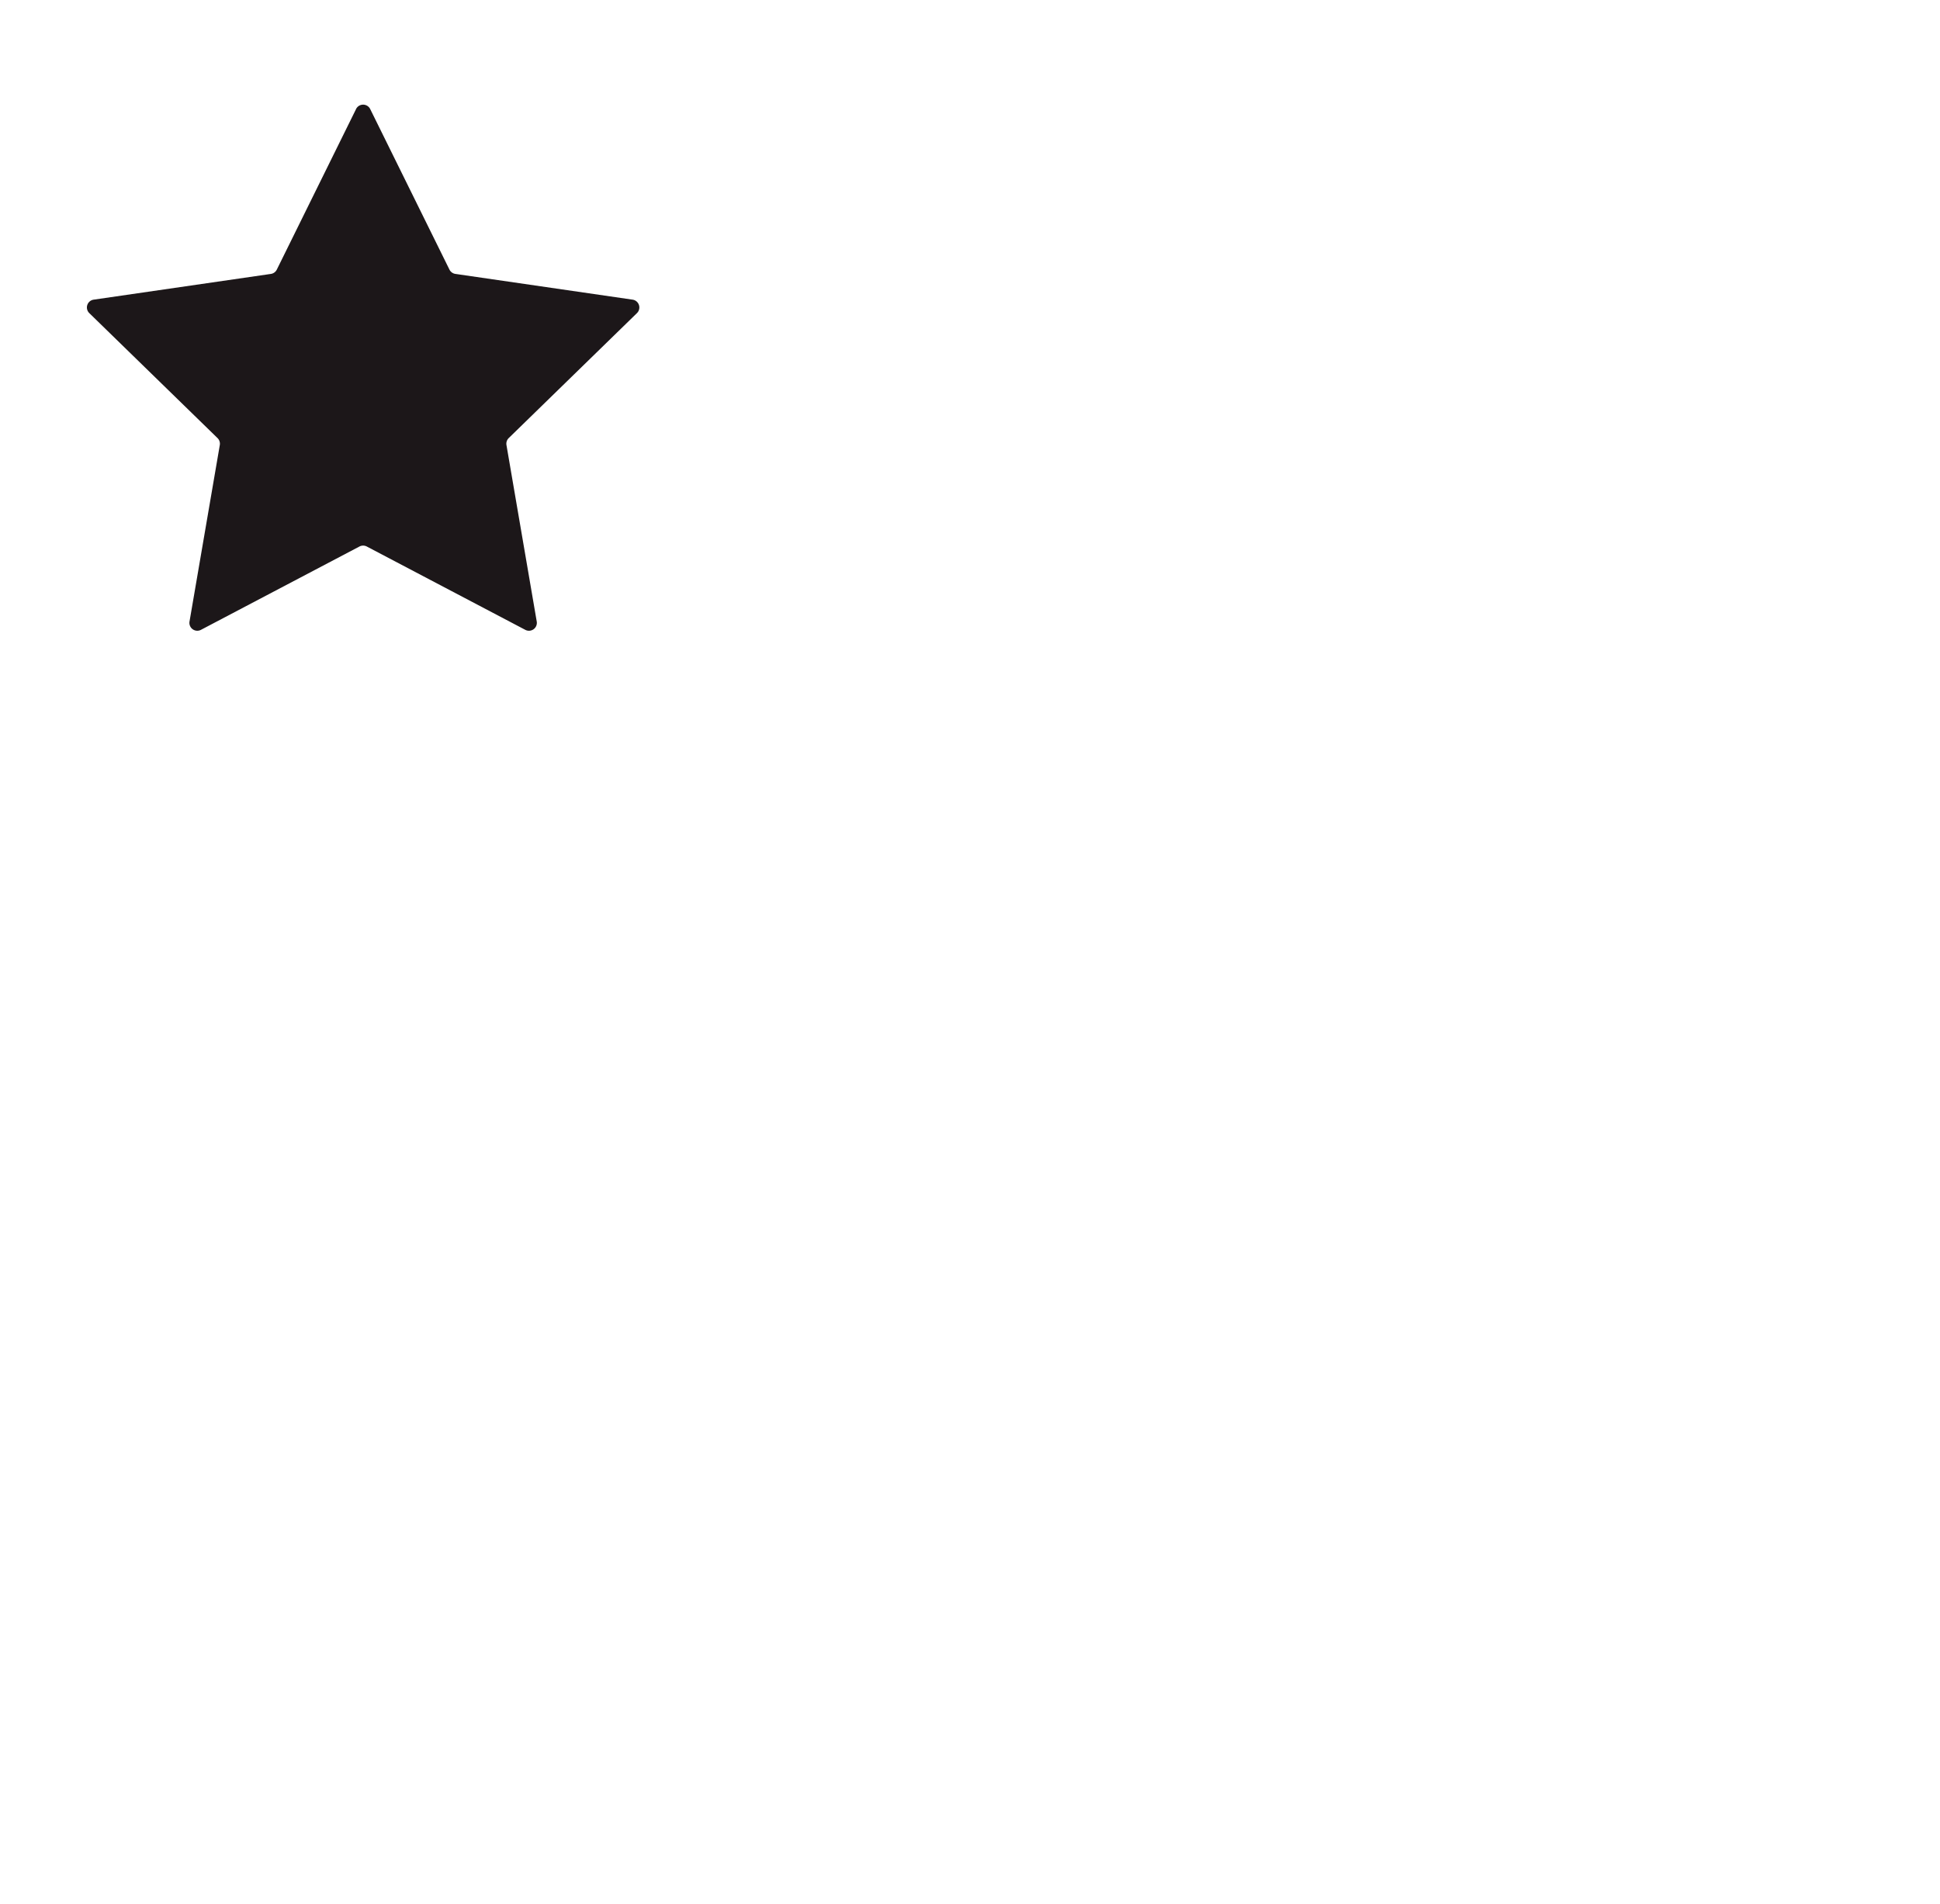 <?xml version="1.0" encoding="utf-8"?>
<svg version="1.1" id="Layer_1" xmlns="http://www.w3.org/2000/svg" xmlns:xlink="http://www.w3.org/1999/xlink" x="0px" y="0px" viewBox="0 0 122.88 120.64" style="enable-background:new 0 0 122.88 120.64" xml:space="preserve">
<path d="M22.552 6.908a.5.5 0 01.896 0l5.02 10.17a.5.5 0 00.376.274l11.224 1.631a.5.5 0 01.277.853l-8.122 7.916a.5.5 0 00-.143.443l1.917 11.178a.5.5 0 01-.726.527l-10.038-5.278a.5.5 0 00-.466 0L12.73 39.9a.5.5 0 01-.726-.527l1.918-11.178a.5.5 0 00-.144-.443l-8.122-7.916a.5.5 0 01.278-.853l11.223-1.63a.5.5 0 00.376-.274l5.02-10.17z" fill="#1c1719" /></svg>